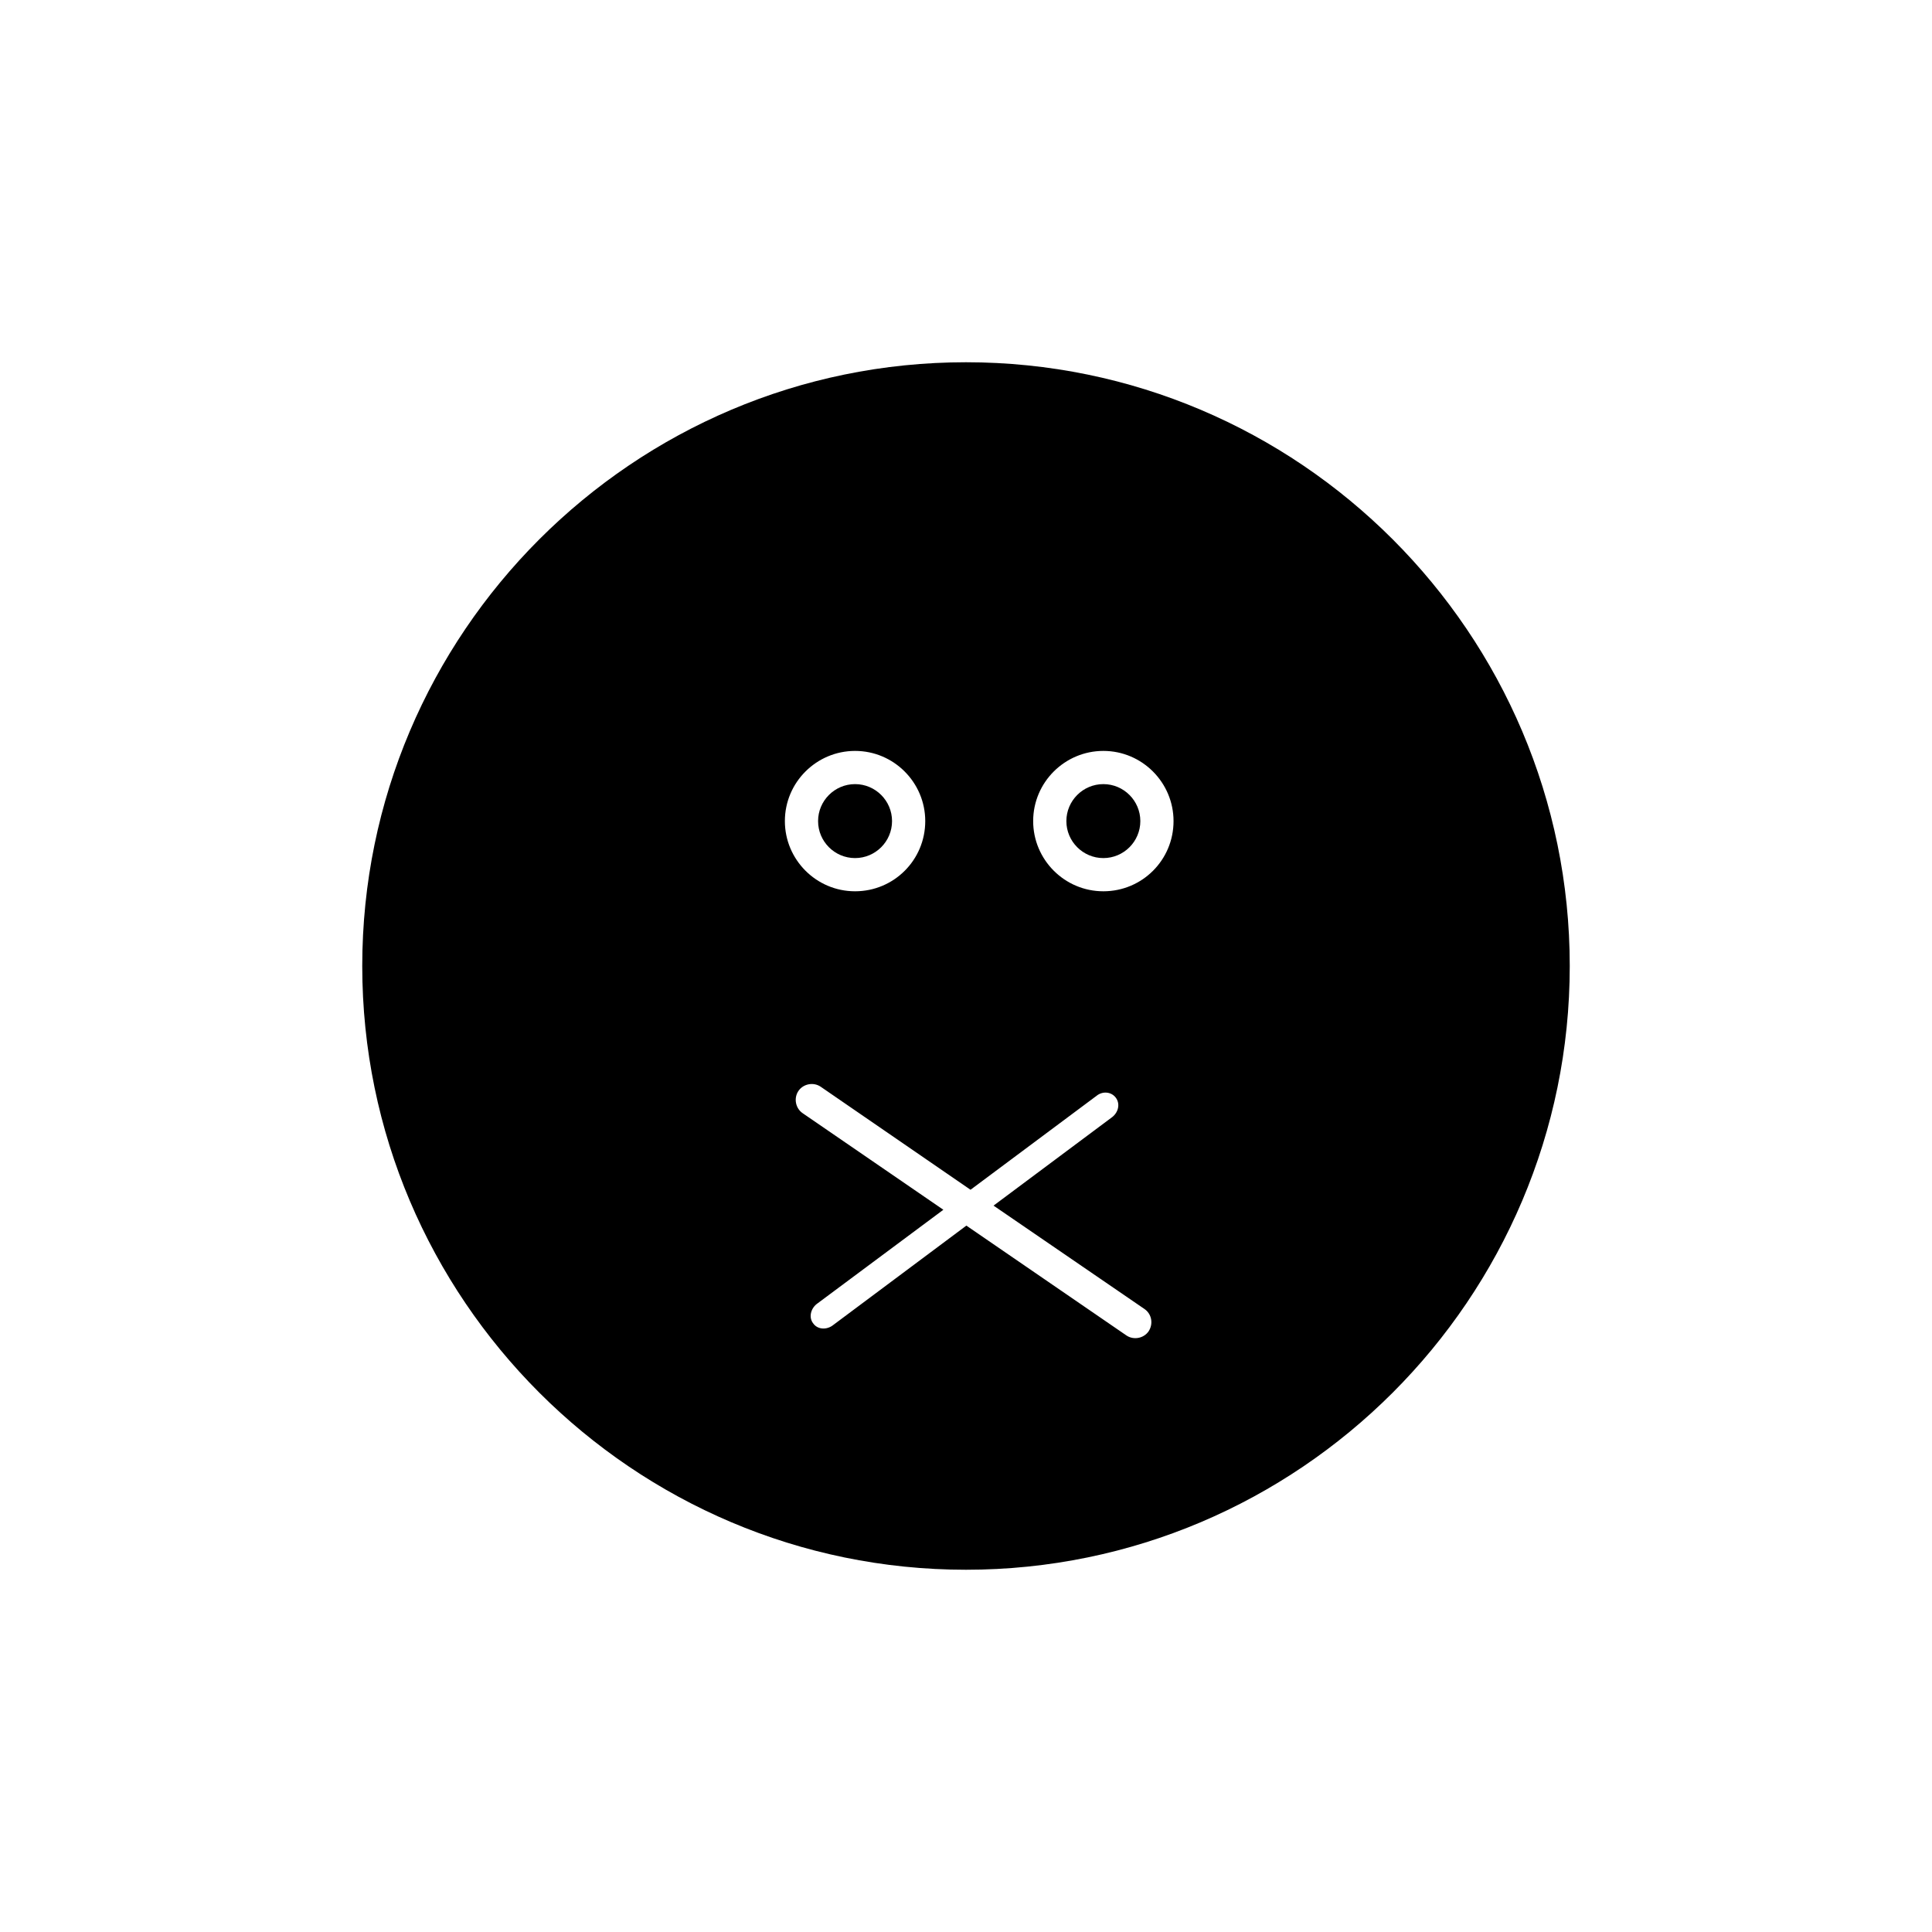 <?xml version="1.0" encoding="utf-8"?>
<!-- Generator: Adobe Illustrator 17.1.0, SVG Export Plug-In . SVG Version: 6.00 Build 0)  -->
<!DOCTYPE svg PUBLIC "-//W3C//DTD SVG 1.1//EN" "http://www.w3.org/Graphics/SVG/1.1/DTD/svg11.dtd">
<svg version="1.1" id="Layer_1" xmlns="http://www.w3.org/2000/svg" xmlns:xlink="http://www.w3.org/1999/xlink" x="0px" y="0px"
	 viewBox="0 0 512 512" enable-background="new 0 0 512 512" xml:space="preserve" width="512" height="512">
<g>
	<path d="M226.6,227.4c5.4,0,9.8-4.4,9.8-9.8c0-5.4-4.4-9.8-9.8-9.8c-5.4,0-9.8,4.4-9.8,9.8C216.8,223,221.2,227.4,226.6,227.4z"/>
	<path d="M256,96c-88.2,0-160,71.8-160,160s71.8,160,160,160s160-71.8,160-160S344.2,96,256,96z M226.6,199
		c10.3,0,18.6,8.4,18.6,18.6c0,10.3-8.3,18.6-18.6,18.6c-10.3,0-18.6-8.4-18.6-18.6C208,207.3,216.4,199,226.6,199z M304.4,352.8
		c-1.3,1.9-4,2.4-5.9,1.1l-42.4-29.1l-35.5,26.5c-1.7,1.2-4,1-5.1-0.6c-1.2-1.5-0.7-3.8,0.9-5.1l33.6-25L212.7,295
		c-1.9-1.3-2.4-4-1.1-5.9c1.3-1.9,4-2.4,5.9-1.1l39.7,27.3l33.4-24.9c1.6-1.3,3.9-1.1,5.1,0.5c1.2,1.6,0.7,3.8-0.9,5.1l-31.5,23.5
		l40,27.4C305.2,348.2,305.7,350.8,304.4,352.8z M292.4,236.2c-10.3,0-18.6-8.4-18.6-18.6c0-10.3,8.4-18.6,18.6-18.6
		c10.3,0,18.6,8.4,18.6,18.6C311,227.9,302.7,236.2,292.4,236.2z"/>
	<path d="M292.4,207.8c-5.4,0-9.8,4.4-9.8,9.8c0,5.4,4.4,9.8,9.8,9.8c5.4,0,9.8-4.4,9.8-9.8C302.2,212.2,297.8,207.8,292.4,207.8z"
		/>
</g>
</svg>
